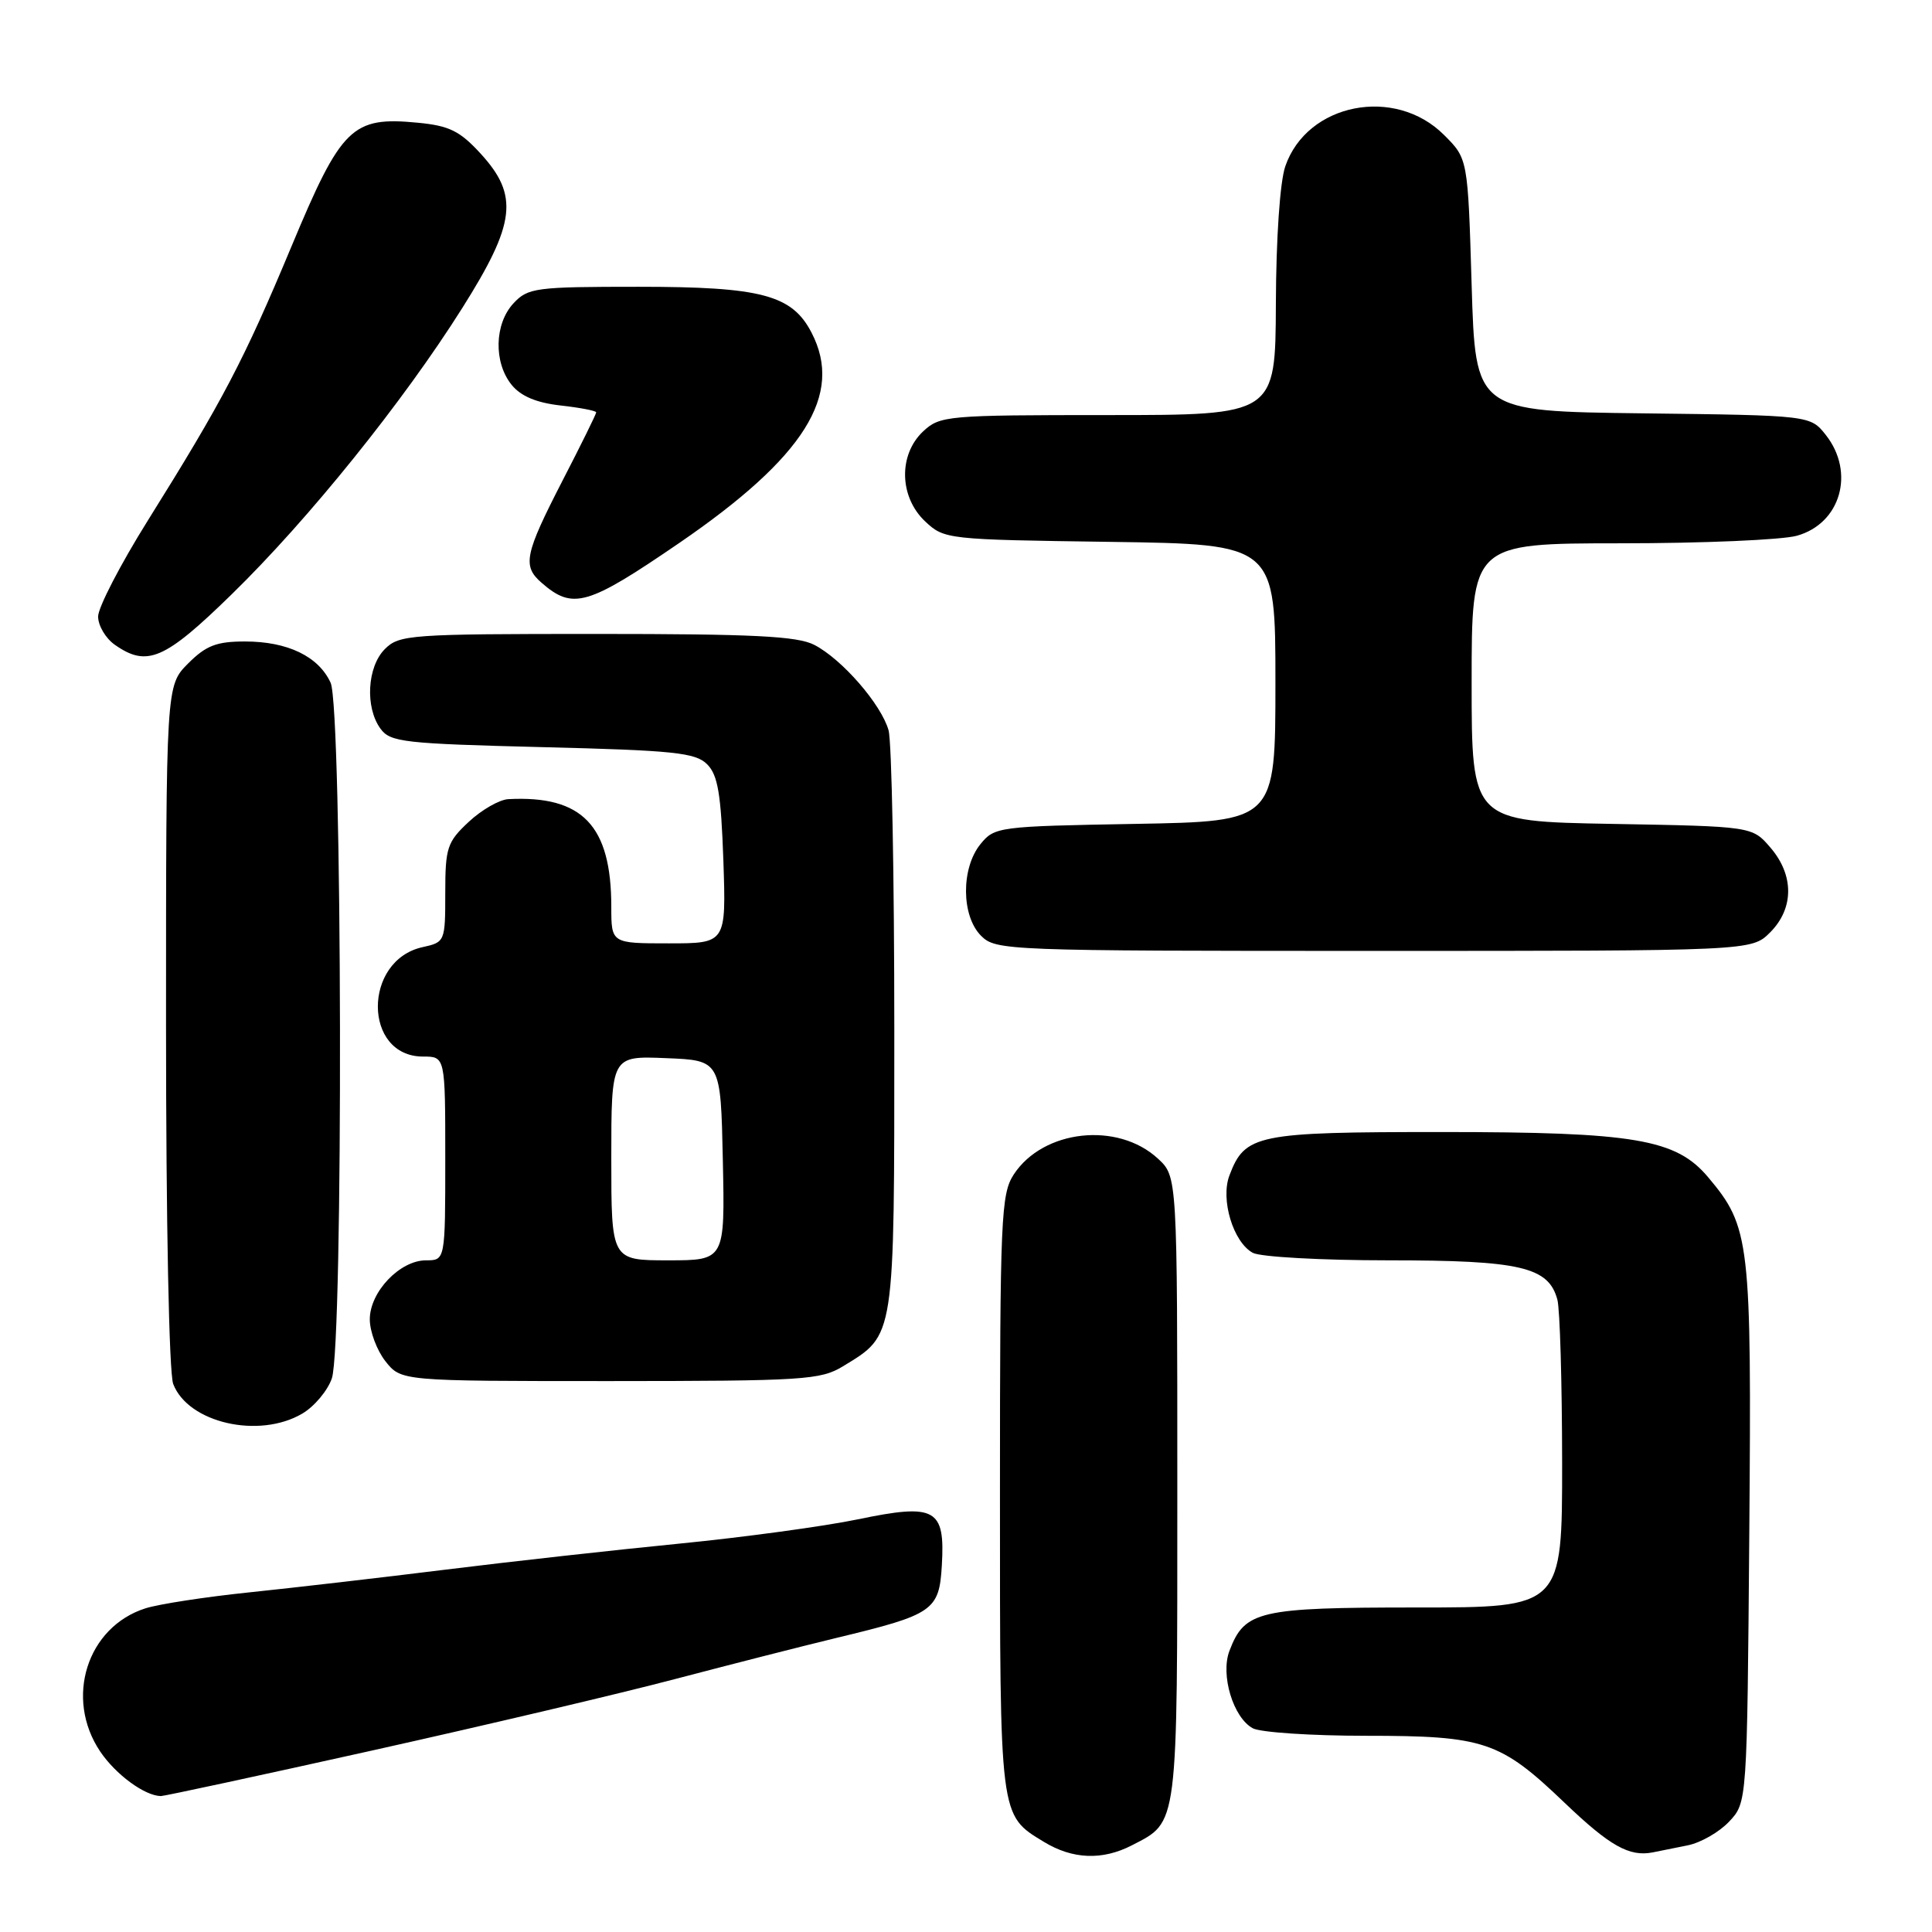 <?xml version="1.0" encoding="UTF-8" standalone="no"?>
<!DOCTYPE svg PUBLIC "-//W3C//DTD SVG 1.1//EN" "http://www.w3.org/Graphics/SVG/1.1/DTD/svg11.dtd" >
<svg xmlns="http://www.w3.org/2000/svg" xmlns:xlink="http://www.w3.org/1999/xlink" version="1.1" viewBox="0 0 256 256">
 <g >
 <path fill="currentColor"
d=" M 149.99 244.51 C 156.15 241.32 156.00 242.51 156.00 197.23 C 156.00 155.90 156.00 155.90 153.44 153.53 C 148.10 148.59 138.23 149.67 134.33 155.62 C 132.64 158.21 132.50 161.34 132.50 197.96 C 132.50 241.07 132.42 240.46 138.31 244.05 C 142.13 246.38 146.07 246.53 149.99 244.51 Z  M 223.62 244.52 C 225.34 244.18 227.82 242.76 229.12 241.37 C 231.50 238.84 231.50 238.84 231.79 203.17 C 232.10 164.35 231.90 162.60 226.33 155.98 C 222.08 150.93 216.60 150.00 191.04 150.00 C 166.48 150.00 164.97 150.31 162.91 155.74 C 161.69 158.94 163.41 164.61 166.01 166.01 C 167.03 166.55 175.12 167.00 183.98 167.00 C 201.45 167.00 205.20 167.87 206.36 172.21 C 206.70 173.47 206.98 183.16 206.99 193.75 C 207.00 213.00 207.00 213.00 187.72 213.00 C 166.77 213.00 164.93 213.43 162.91 218.74 C 161.69 221.94 163.41 227.61 166.01 229.01 C 167.03 229.55 173.76 230.00 180.97 230.00 C 196.69 230.00 198.77 230.70 207.31 238.87 C 213.32 244.62 215.90 246.06 219.00 245.45 C 219.82 245.28 221.91 244.87 223.62 244.52 Z  M 49.32 231.95 C 64.27 228.62 82.35 224.36 89.50 222.47 C 96.65 220.59 106.25 218.14 110.84 217.03 C 123.69 213.94 124.45 213.42 124.80 207.40 C 125.24 199.88 123.96 199.18 113.67 201.32 C 109.18 202.25 98.53 203.70 90.00 204.54 C 81.47 205.38 67.53 206.93 59.00 207.99 C 50.47 209.05 38.78 210.40 33.00 211.00 C 27.22 211.60 21.05 212.55 19.28 213.11 C 11.52 215.58 8.53 225.03 13.28 232.09 C 15.34 235.14 19.16 237.95 21.32 237.99 C 21.77 237.99 34.37 235.28 49.32 231.95 Z  M 40.07 187.30 C 41.65 186.37 43.41 184.27 43.97 182.65 C 45.51 178.23 45.36 93.88 43.81 90.47 C 42.21 86.98 38.12 85.00 32.47 85.00 C 28.69 85.00 27.31 85.53 24.92 87.92 C 22.00 90.85 22.00 90.85 22.00 135.86 C 22.00 162.00 22.40 181.92 22.95 183.38 C 24.92 188.54 34.32 190.70 40.07 187.30 Z  M 111.70 181.04 C 118.63 176.81 118.50 177.68 118.50 136.54 C 118.50 116.17 118.16 98.27 117.74 96.77 C 116.77 93.33 111.58 87.35 107.90 85.45 C 105.66 84.29 99.84 84.00 79.05 84.00 C 54.33 84.00 52.90 84.10 51.00 86.00 C 48.65 88.35 48.35 93.73 50.42 96.56 C 51.71 98.34 53.51 98.54 71.88 99.00 C 89.31 99.43 92.16 99.73 93.70 101.27 C 95.12 102.69 95.54 105.19 95.85 114.02 C 96.22 125.00 96.22 125.00 88.61 125.00 C 81.00 125.00 81.00 125.00 81.00 120.15 C 81.00 109.38 77.17 105.38 67.36 105.89 C 66.18 105.95 63.81 107.31 62.11 108.90 C 59.25 111.57 59.00 112.32 59.00 118.32 C 59.00 124.75 58.96 124.85 56.00 125.50 C 48.06 127.24 48.10 140.00 56.06 140.00 C 59.00 140.00 59.00 140.00 59.00 153.50 C 59.00 167.00 59.00 167.00 56.45 167.00 C 52.99 167.00 49.00 171.18 49.00 174.82 C 49.00 176.42 49.93 178.92 51.07 180.37 C 53.15 183.00 53.15 183.00 80.82 183.00 C 106.49 182.99 108.73 182.85 111.70 181.04 Z  M 234.55 123.55 C 237.72 120.37 237.74 115.97 234.59 112.31 C 232.18 109.50 232.18 109.50 213.59 109.17 C 195.00 108.84 195.00 108.84 195.00 90.42 C 195.00 72.00 195.00 72.00 214.75 71.99 C 225.61 71.99 236.12 71.54 238.09 70.99 C 243.89 69.38 245.84 62.61 241.94 57.65 C 239.88 55.04 239.88 55.04 217.69 54.77 C 195.50 54.50 195.50 54.50 195.00 37.77 C 194.50 21.03 194.50 21.03 191.34 17.88 C 184.83 11.37 173.19 13.67 170.31 22.03 C 169.60 24.07 169.09 31.58 169.06 40.25 C 169.00 55.00 169.00 55.00 146.81 55.00 C 125.41 55.00 124.55 55.08 122.31 57.17 C 119.03 60.26 119.15 65.85 122.58 69.08 C 125.12 71.47 125.45 71.50 147.08 71.80 C 169.00 72.11 169.00 72.11 169.00 90.47 C 169.00 108.84 169.00 108.84 150.41 109.17 C 132.27 109.49 131.77 109.56 129.91 111.86 C 127.33 115.05 127.37 121.37 130.00 124.00 C 131.95 125.95 133.33 126.00 182.05 126.00 C 232.09 126.00 232.09 126.00 234.55 123.55 Z  M 30.70 78.75 C 40.88 68.82 53.41 53.26 61.25 40.82 C 68.34 29.58 68.77 25.91 63.69 20.36 C 60.93 17.35 59.54 16.66 55.35 16.26 C 46.64 15.42 45.24 16.79 38.61 32.68 C 32.32 47.75 29.50 53.12 19.57 69.00 C 15.96 74.78 13.00 80.49 13.00 81.69 C 13.00 82.90 14.00 84.59 15.22 85.44 C 19.49 88.43 21.80 87.44 30.70 78.75 Z  M 90.03 71.93 C 106.59 60.58 111.80 52.31 107.54 44.09 C 104.96 39.08 100.89 38.00 84.64 38.00 C 70.95 38.00 69.96 38.13 68.04 40.19 C 65.51 42.91 65.39 48.02 67.79 50.99 C 69.01 52.50 71.08 53.37 74.29 53.73 C 76.88 54.02 79.00 54.43 79.00 54.64 C 79.00 54.86 76.98 58.96 74.50 63.76 C 69.52 73.45 69.20 74.99 71.75 77.21 C 75.91 80.84 77.82 80.29 90.03 71.93 Z  M 81.00 153.46 C 81.00 139.91 81.00 139.91 88.25 140.21 C 95.50 140.50 95.50 140.50 95.78 153.75 C 96.06 167.00 96.06 167.00 88.53 167.00 C 81.00 167.00 81.00 167.00 81.00 153.46 Z "/>
</g>
</svg>
